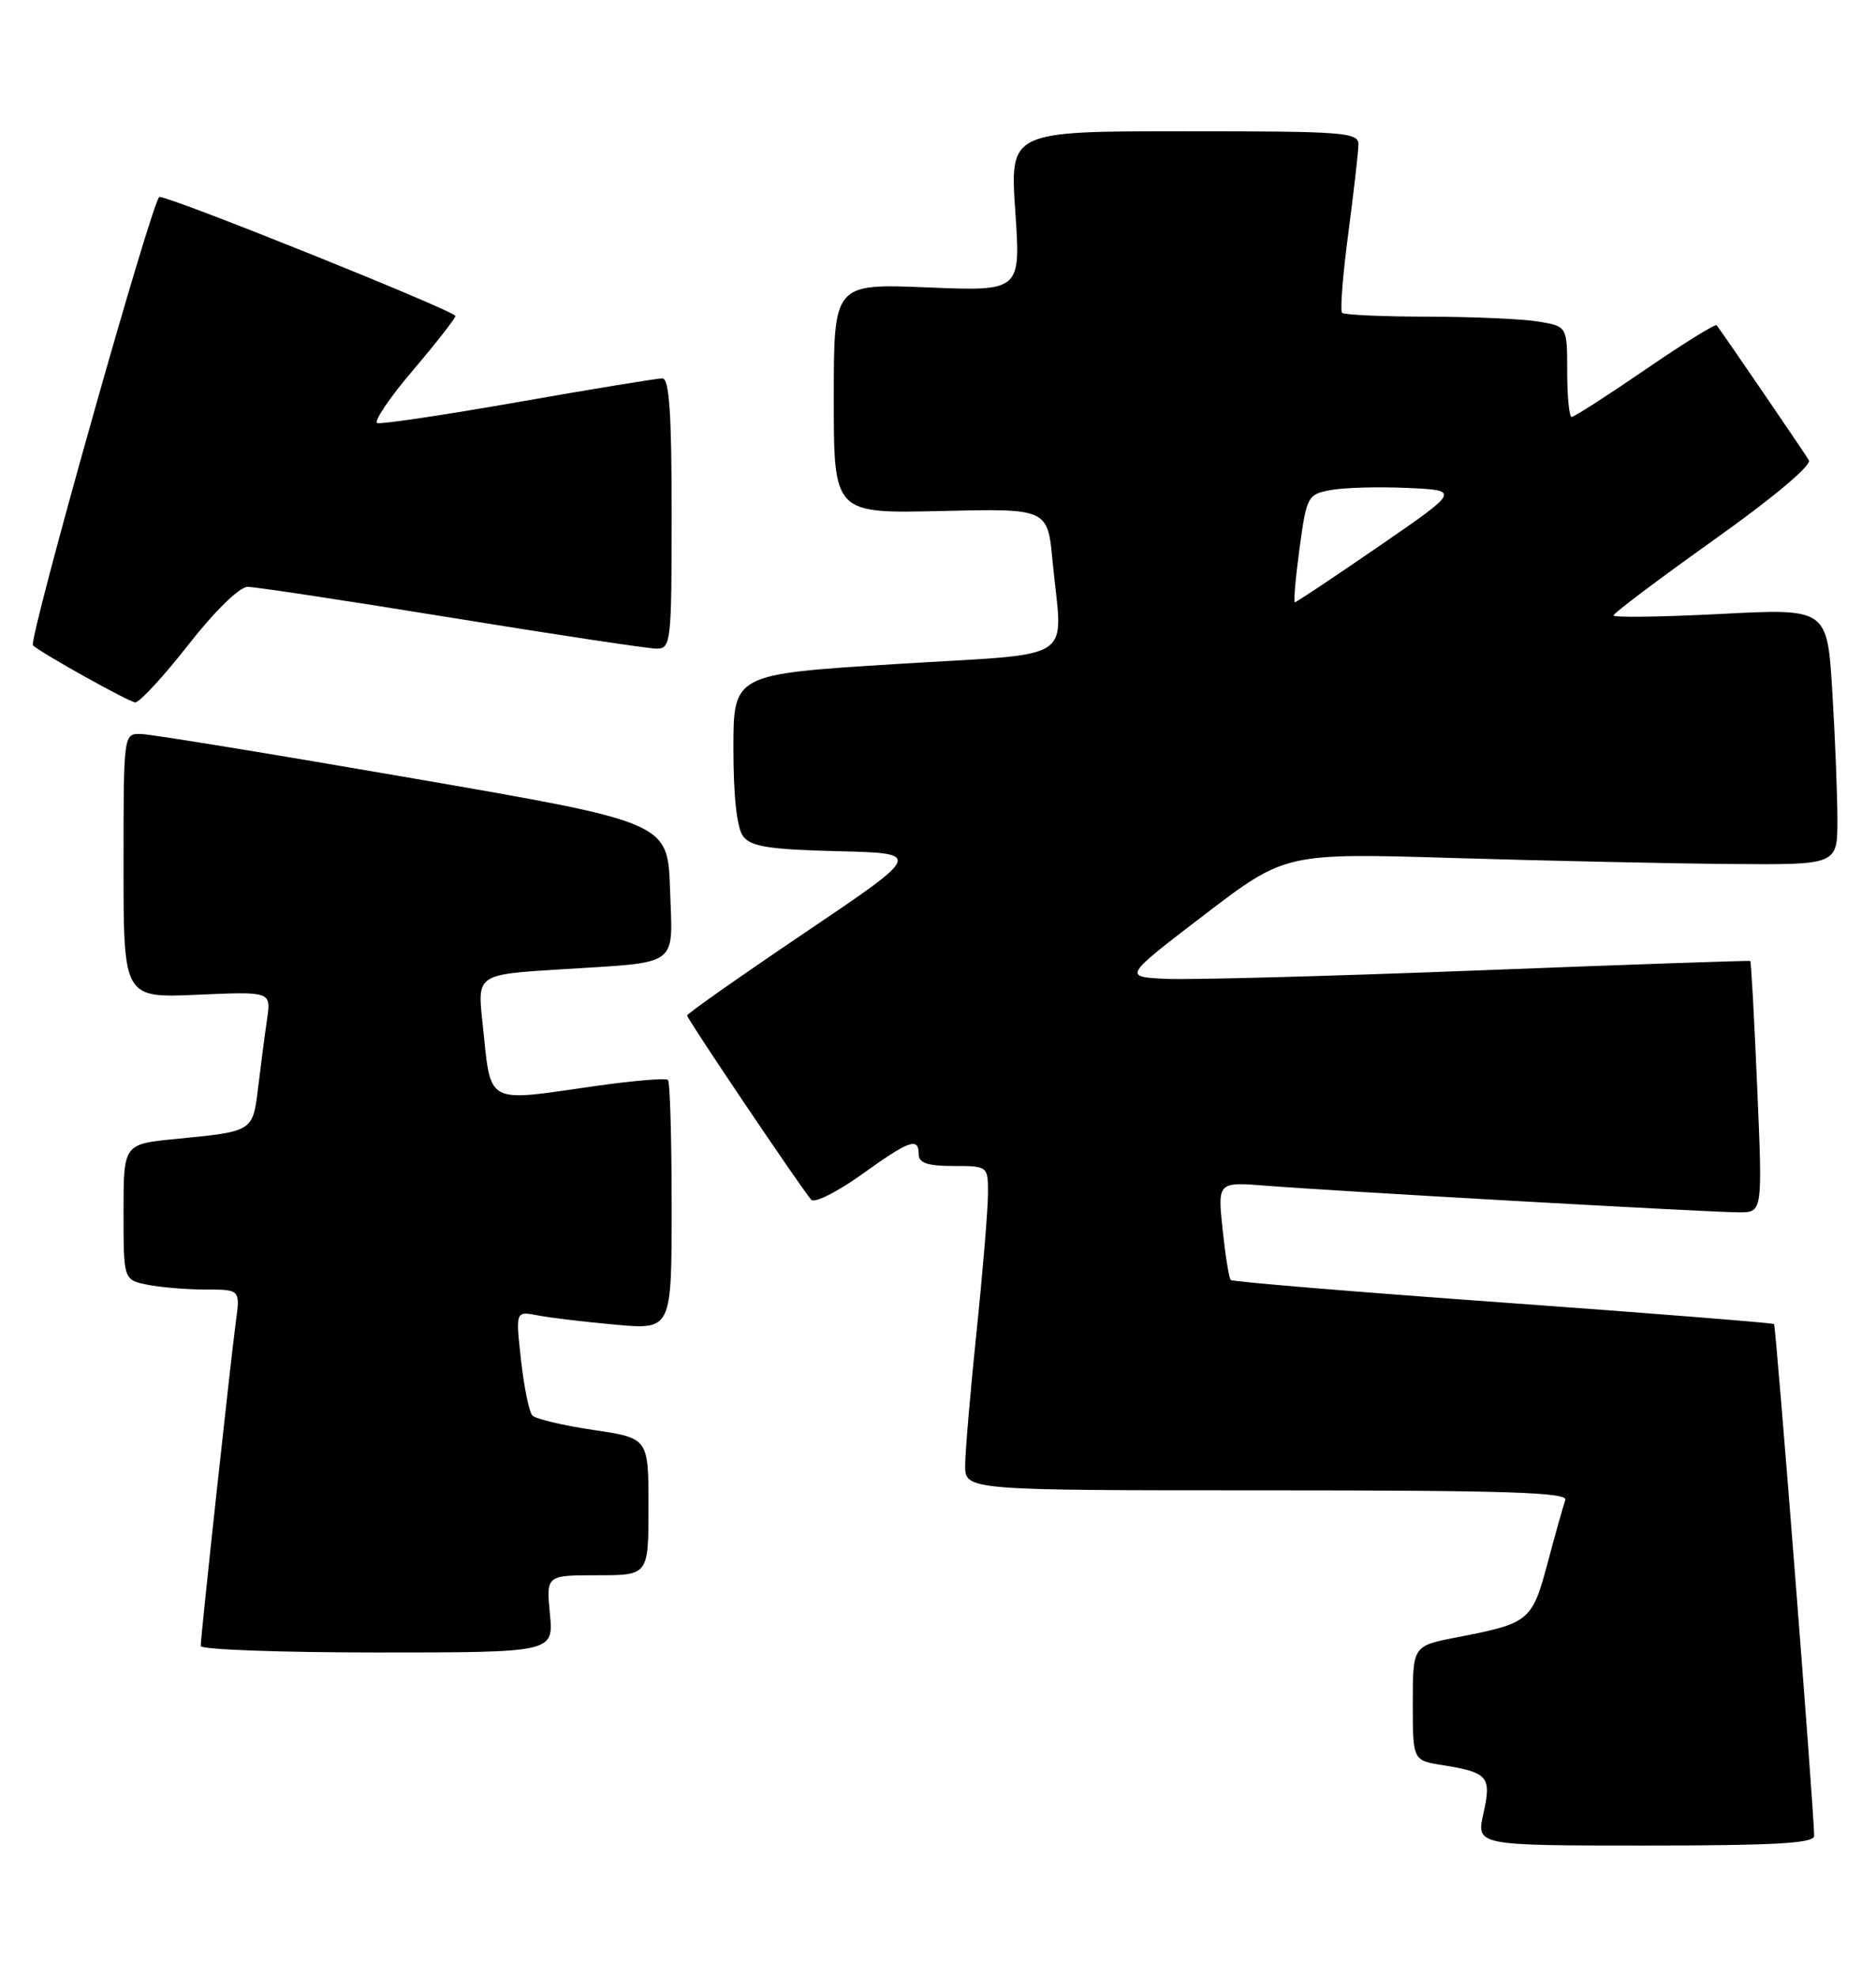<?xml version="1.0" encoding="UTF-8" standalone="no"?>
<!DOCTYPE svg PUBLIC "-//W3C//DTD SVG 1.1//EN" "http://www.w3.org/Graphics/SVG/1.1/DTD/svg11.dtd" >
<svg xmlns="http://www.w3.org/2000/svg" xmlns:xlink="http://www.w3.org/1999/xlink" version="1.1" viewBox="0 0 243 256">
 <g >
 <path fill="currentColor"
d=" M 234.99 237.75 C 234.97 234.48 230.05 171.71 229.79 171.47 C 229.63 171.32 213.83 170.06 194.67 168.68 C 175.51 167.30 159.65 165.99 159.42 165.76 C 159.19 165.53 158.72 162.57 158.36 159.19 C 157.72 153.05 157.72 153.05 164.11 153.56 C 173.06 154.27 221.59 157.00 225.27 157.00 C 228.31 157.00 228.31 157.00 227.61 140.79 C 227.23 131.88 226.83 124.53 226.71 124.45 C 226.59 124.37 210.75 124.92 191.50 125.67 C 172.25 126.42 154.03 126.91 151.00 126.76 C 145.50 126.50 145.50 126.50 156.00 118.47 C 166.50 110.45 166.50 110.45 188.50 111.12 C 200.60 111.48 216.69 111.83 224.25 111.89 C 238.00 112.00 238.00 112.00 238.00 106.16 C 238.00 102.94 237.70 95.47 237.34 89.55 C 236.68 78.79 236.68 78.79 222.84 79.51 C 215.23 79.90 209.00 79.99 209.00 79.70 C 209.00 79.41 214.84 75.02 221.97 69.94 C 229.58 64.54 234.68 60.26 234.31 59.61 C 233.79 58.71 223.37 43.46 222.36 42.12 C 222.20 41.91 218.04 44.49 213.11 47.87 C 208.19 51.24 203.90 54.00 203.58 54.00 C 203.26 54.00 203.00 51.36 203.00 48.13 C 203.00 42.26 203.00 42.26 199.25 41.64 C 197.19 41.30 190.74 41.02 184.92 41.01 C 179.10 41.00 174.11 40.78 173.84 40.51 C 173.57 40.24 173.93 35.63 174.64 30.26 C 175.35 24.89 175.94 19.71 175.96 18.75 C 176.00 17.13 174.27 17.00 153.40 17.00 C 130.81 17.00 130.81 17.00 131.51 27.36 C 132.22 37.72 132.22 37.72 120.11 37.22 C 108.00 36.73 108.00 36.73 108.00 51.61 C 108.00 66.50 108.00 66.50 121.85 66.18 C 135.70 65.85 135.70 65.85 136.34 72.68 C 137.61 86.07 140.01 84.50 116.00 86.00 C 95.00 87.31 95.00 87.31 95.00 96.97 C 95.00 103.13 95.45 107.22 96.25 108.29 C 97.26 109.64 99.61 110.01 108.50 110.23 C 119.50 110.50 119.50 110.50 104.25 120.79 C 95.86 126.45 89.00 131.27 89.00 131.51 C 89.00 131.96 103.74 153.83 105.08 155.37 C 105.49 155.84 108.42 154.38 111.58 152.12 C 117.84 147.63 119.00 147.22 119.00 149.50 C 119.00 150.61 120.17 151.00 123.50 151.00 C 128.00 151.00 128.00 151.00 127.97 154.75 C 127.95 156.81 127.29 164.80 126.49 172.50 C 125.69 180.20 125.03 187.96 125.02 189.75 C 125.00 193.00 125.00 193.00 164.11 193.00 C 194.97 193.00 203.12 193.26 202.76 194.25 C 202.51 194.94 201.48 198.58 200.48 202.35 C 198.45 209.95 198.13 210.21 188.75 212.03 C 183.00 213.14 183.00 213.14 183.00 220.56 C 183.00 227.98 183.00 227.98 186.86 228.59 C 192.77 229.54 193.22 230.07 192.15 234.84 C 191.21 239.00 191.21 239.00 213.11 239.00 C 229.96 239.00 235.00 238.71 234.99 237.75 Z  M 71.23 209.00 C 70.75 204.00 70.75 204.00 77.37 204.00 C 84.00 204.00 84.00 204.00 84.00 195.12 C 84.00 186.24 84.00 186.24 76.86 185.18 C 72.93 184.60 69.38 183.76 68.96 183.31 C 68.54 182.87 67.88 179.64 67.49 176.15 C 66.78 169.79 66.78 169.79 69.64 170.34 C 71.21 170.65 75.76 171.19 79.75 171.55 C 87.00 172.20 87.00 172.20 87.00 156.27 C 87.00 147.50 86.79 140.12 86.52 139.86 C 86.26 139.59 82.10 139.94 77.27 140.62 C 62.58 142.71 63.66 143.31 62.49 132.35 C 61.83 126.20 61.83 126.20 72.66 125.53 C 88.25 124.55 87.13 125.37 86.79 115.17 C 86.50 106.50 86.50 106.50 53.50 100.80 C 35.35 97.66 19.49 95.07 18.25 95.05 C 16.00 95.00 16.00 95.02 16.00 112.12 C 16.00 129.24 16.00 129.24 25.55 128.82 C 35.11 128.40 35.11 128.40 34.60 131.95 C 34.31 133.90 33.80 137.84 33.45 140.71 C 32.74 146.59 32.86 146.51 22.75 147.50 C 16.00 148.16 16.00 148.16 16.00 156.95 C 16.00 165.75 16.00 165.75 19.12 166.38 C 20.84 166.72 24.25 167.00 26.69 167.00 C 31.12 167.00 31.12 167.00 30.54 171.25 C 29.88 176.11 26.00 211.89 26.00 213.16 C 26.00 213.62 36.28 214.00 48.85 214.00 C 71.71 214.00 71.71 214.00 71.23 209.00 Z  M 24.40 83.50 C 27.86 79.08 31.02 76.00 32.09 76.00 C 33.09 76.00 44.97 77.80 58.50 80.00 C 72.03 82.20 83.98 84.00 85.05 84.00 C 86.91 84.00 87.00 83.19 87.00 66.50 C 87.00 53.48 86.69 49.00 85.79 49.00 C 85.12 49.00 76.76 50.37 67.20 52.05 C 57.64 53.73 49.39 54.96 48.88 54.79 C 48.36 54.62 50.42 51.56 53.46 47.99 C 56.49 44.42 58.98 41.24 58.99 40.92 C 59.00 40.29 22.22 25.50 20.65 25.50 C 19.83 25.50 3.62 82.99 4.27 83.58 C 5.44 84.64 16.74 90.93 17.51 90.96 C 18.07 90.98 21.17 87.62 24.40 83.50 Z  M 168.33 71.02 C 169.25 64.26 169.38 64.02 172.39 63.46 C 174.10 63.14 178.57 63.02 182.32 63.19 C 189.14 63.50 189.14 63.50 178.60 70.75 C 172.80 74.74 167.91 78.00 167.72 78.00 C 167.54 78.00 167.81 74.86 168.33 71.02 Z "/>
</g>
</svg>